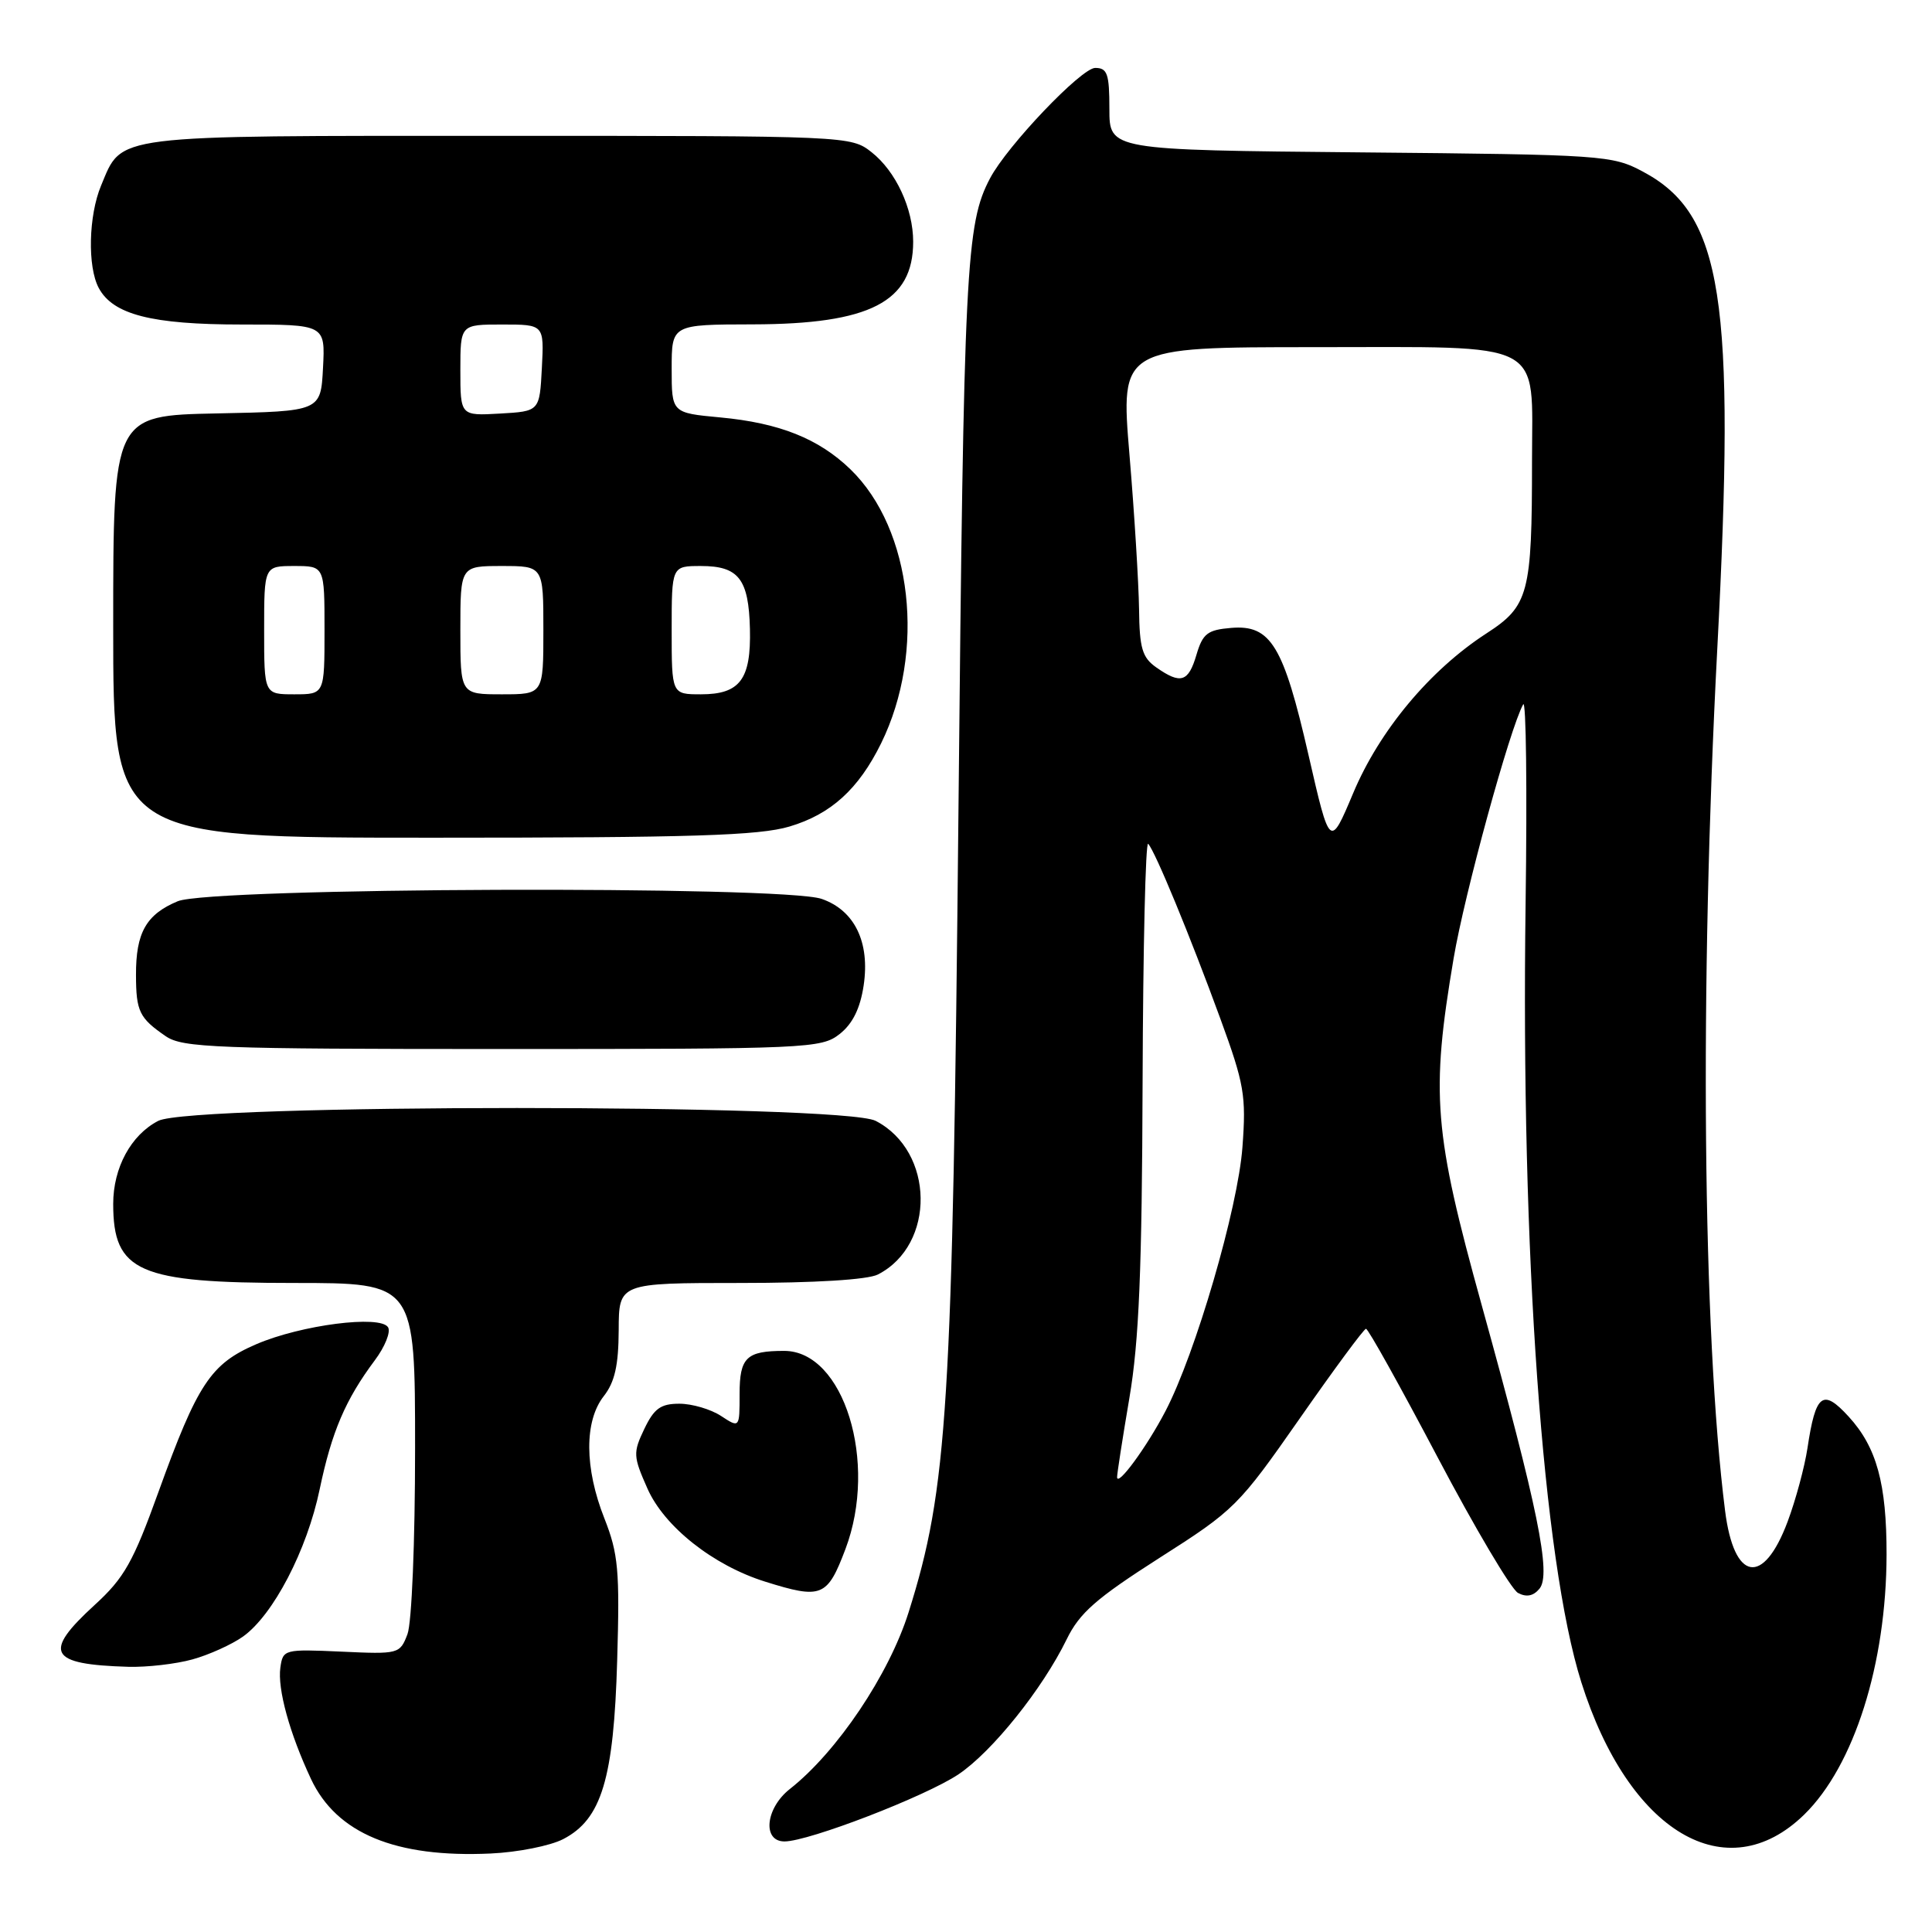 <?xml version="1.0" encoding="UTF-8" standalone="no"?>
<!DOCTYPE svg PUBLIC "-//W3C//DTD SVG 1.1//EN" "http://www.w3.org/Graphics/SVG/1.1/DTD/svg11.dtd" >
<svg xmlns="http://www.w3.org/2000/svg" xmlns:xlink="http://www.w3.org/1999/xlink" version="1.1" viewBox="0 0 256 256">
 <g >
 <path fill="currentColor"
d=" M 74.63 243.69 C 79.71 241.06 81.33 235.72 81.78 220.00 C 82.13 208.09 81.93 205.88 80.09 201.21 C 77.44 194.52 77.41 188.31 80.00 185.00 C 81.46 183.14 81.96 180.91 81.98 176.25 C 82.00 170.00 82.00 170.00 98.07 170.00 C 107.93 170.00 114.97 169.57 116.32 168.88 C 124.01 164.95 123.84 152.55 116.03 148.52 C 111.64 146.25 25.36 146.25 20.97 148.52 C 17.36 150.38 15.00 154.73 15.00 159.52 C 15.00 168.54 18.33 170.00 38.95 170.00 C 55.00 170.00 55.00 170.00 55.00 191.93 C 55.00 204.35 54.56 215.03 53.99 216.54 C 52.99 219.16 52.83 219.20 45.24 218.85 C 37.67 218.51 37.49 218.55 37.15 220.96 C 36.75 223.80 38.37 229.67 41.21 235.73 C 44.60 242.94 52.41 246.18 65.01 245.60 C 68.59 245.44 72.92 244.58 74.63 243.69 Z  M 239.07 240.44 C 245.68 233.98 249.95 220.48 249.98 206.00 C 249.99 196.58 248.67 191.76 244.95 187.70 C 241.52 183.95 240.58 184.67 239.50 191.88 C 239.12 194.38 237.94 198.76 236.87 201.62 C 233.65 210.23 229.76 209.55 228.58 200.17 C 225.60 176.55 225.19 130.98 227.55 85.94 C 229.99 39.46 228.27 28.39 217.71 22.75 C 213.63 20.57 212.51 20.49 180.25 20.19 C 147.00 19.88 147.00 19.88 147.00 14.44 C 147.00 9.78 146.73 9.00 145.12 9.00 C 143.29 9.00 133.46 19.31 131.19 23.62 C 127.99 29.67 127.71 35.25 127.00 107.50 C 126.22 186.78 125.57 197.20 120.40 213.62 C 117.80 221.89 110.92 232.13 104.65 237.06 C 101.43 239.60 100.98 244.00 103.95 244.00 C 107.16 244.00 122.66 238.02 127.00 235.11 C 131.47 232.11 138.12 223.81 141.34 217.22 C 143.05 213.71 145.25 211.79 153.65 206.42 C 163.57 200.11 164.14 199.53 172.19 188.00 C 176.76 181.45 180.72 176.08 181.00 176.07 C 181.28 176.05 185.55 183.72 190.50 193.11 C 195.45 202.50 200.24 210.58 201.14 211.07 C 202.26 211.67 203.18 211.49 203.99 210.51 C 205.57 208.60 203.81 199.94 196.35 173.00 C 189.97 149.98 189.57 145.00 192.61 127.00 C 194.05 118.45 200.07 96.49 201.83 93.33 C 202.22 92.64 202.36 104.53 202.15 119.75 C 201.51 165.95 204.43 206.75 209.53 222.90 C 215.81 242.79 228.77 250.49 239.07 240.44 Z  M 25.50 219.88 C 27.70 219.27 30.71 217.91 32.19 216.86 C 36.20 214.01 40.68 205.41 42.36 197.33 C 43.96 189.70 45.77 185.46 49.67 180.24 C 51.01 178.45 51.80 176.48 51.42 175.87 C 50.39 174.21 39.89 175.56 33.97 178.11 C 27.92 180.71 26.18 183.34 20.99 197.71 C 17.65 206.98 16.46 209.09 12.55 212.66 C 5.62 219.00 6.47 220.55 17.00 220.86 C 19.48 220.93 23.30 220.49 25.50 219.88 Z  M 112.03 205.25 C 116.37 193.75 111.81 179.00 103.91 179.00 C 98.90 179.00 98.00 179.87 98.00 184.72 C 98.00 189.23 98.00 189.23 95.54 187.62 C 94.18 186.73 91.70 186.00 90.02 186.00 C 87.54 186.00 86.67 186.63 85.37 189.35 C 83.87 192.49 83.90 192.98 85.78 197.22 C 88.01 202.29 94.51 207.43 101.40 209.58 C 108.88 211.92 109.62 211.62 112.03 205.25 Z  M 111.25 137.02 C 112.98 135.66 113.98 133.63 114.44 130.57 C 115.29 124.86 113.25 120.63 108.88 119.11 C 103.75 117.32 27.91 117.59 23.55 119.42 C 19.37 121.16 18.00 123.59 18.02 129.18 C 18.03 134.03 18.46 134.90 21.97 137.31 C 24.20 138.83 28.64 139.00 66.59 139.00 C 107.08 139.00 108.83 138.92 111.25 137.02 Z  M 104.61 109.52 C 110.10 107.89 113.76 104.57 116.75 98.50 C 122.71 86.37 120.90 70.13 112.68 62.18 C 108.48 58.12 103.27 56.04 95.43 55.31 C 89.00 54.71 89.00 54.71 89.00 48.86 C 89.00 43.00 89.00 43.00 99.75 42.98 C 115.28 42.95 121.00 40.00 121.00 32.03 C 121.00 27.64 118.70 22.70 115.49 20.17 C 112.75 18.01 112.42 18.00 66.09 18.00 C 14.37 18.00 16.25 17.76 13.39 24.60 C 11.73 28.58 11.58 35.34 13.08 38.15 C 14.97 41.69 20.09 43.00 32.02 43.00 C 43.10 43.00 43.10 43.00 42.80 48.75 C 42.50 54.50 42.50 54.50 28.75 54.78 C 15.00 55.06 15.00 55.06 15.00 83.03 C 15.00 111.00 15.00 111.00 57.32 111.00 C 91.72 111.00 100.57 110.72 104.61 109.52 Z  M 148.02 195.74 C 148.01 195.32 148.74 190.60 149.65 185.24 C 150.93 177.69 151.32 168.26 151.40 143.31 C 151.46 125.60 151.79 111.43 152.14 111.81 C 153.07 112.81 157.68 123.98 161.71 135.00 C 164.87 143.64 165.14 145.18 164.63 152.00 C 164.04 160.08 158.41 179.38 154.42 187.00 C 151.96 191.72 148.06 197.04 148.02 195.74 Z  M 173.39 100.07 C 170.06 85.52 168.38 82.76 163.14 83.20 C 160.00 83.46 159.37 83.95 158.54 86.75 C 157.47 90.39 156.46 90.71 153.22 88.44 C 151.35 87.13 150.99 85.91 150.93 80.69 C 150.88 77.29 150.32 68.09 149.66 60.25 C 148.47 46.00 148.47 46.00 174.18 46.00 C 205.20 46.00 203.00 44.85 203.00 61.08 C 203.00 78.66 202.57 80.30 196.96 83.93 C 189.48 88.78 182.79 96.79 179.31 105.08 C 176.22 112.42 176.22 112.42 173.39 100.07 Z  M 35.00 83.50 C 35.00 75.00 35.00 75.00 39.00 75.00 C 43.00 75.00 43.00 75.00 43.00 83.50 C 43.00 92.00 43.00 92.00 39.00 92.00 C 35.00 92.00 35.00 92.00 35.00 83.50 Z  M 61.00 83.50 C 61.00 75.00 61.00 75.00 66.50 75.00 C 72.00 75.00 72.00 75.00 72.00 83.50 C 72.00 92.00 72.00 92.00 66.50 92.00 C 61.00 92.00 61.00 92.00 61.00 83.50 Z  M 89.00 83.50 C 89.00 75.00 89.00 75.00 92.88 75.00 C 97.87 75.00 99.21 76.71 99.37 83.34 C 99.53 90.02 98.05 92.00 92.88 92.00 C 89.00 92.00 89.00 92.00 89.00 83.50 Z  M 61.00 49.05 C 61.00 43.00 61.00 43.00 66.55 43.00 C 72.10 43.00 72.10 43.00 71.80 48.75 C 71.50 54.50 71.50 54.50 66.25 54.80 C 61.00 55.10 61.00 55.10 61.00 49.05 Z "/>
</g>
</svg>
